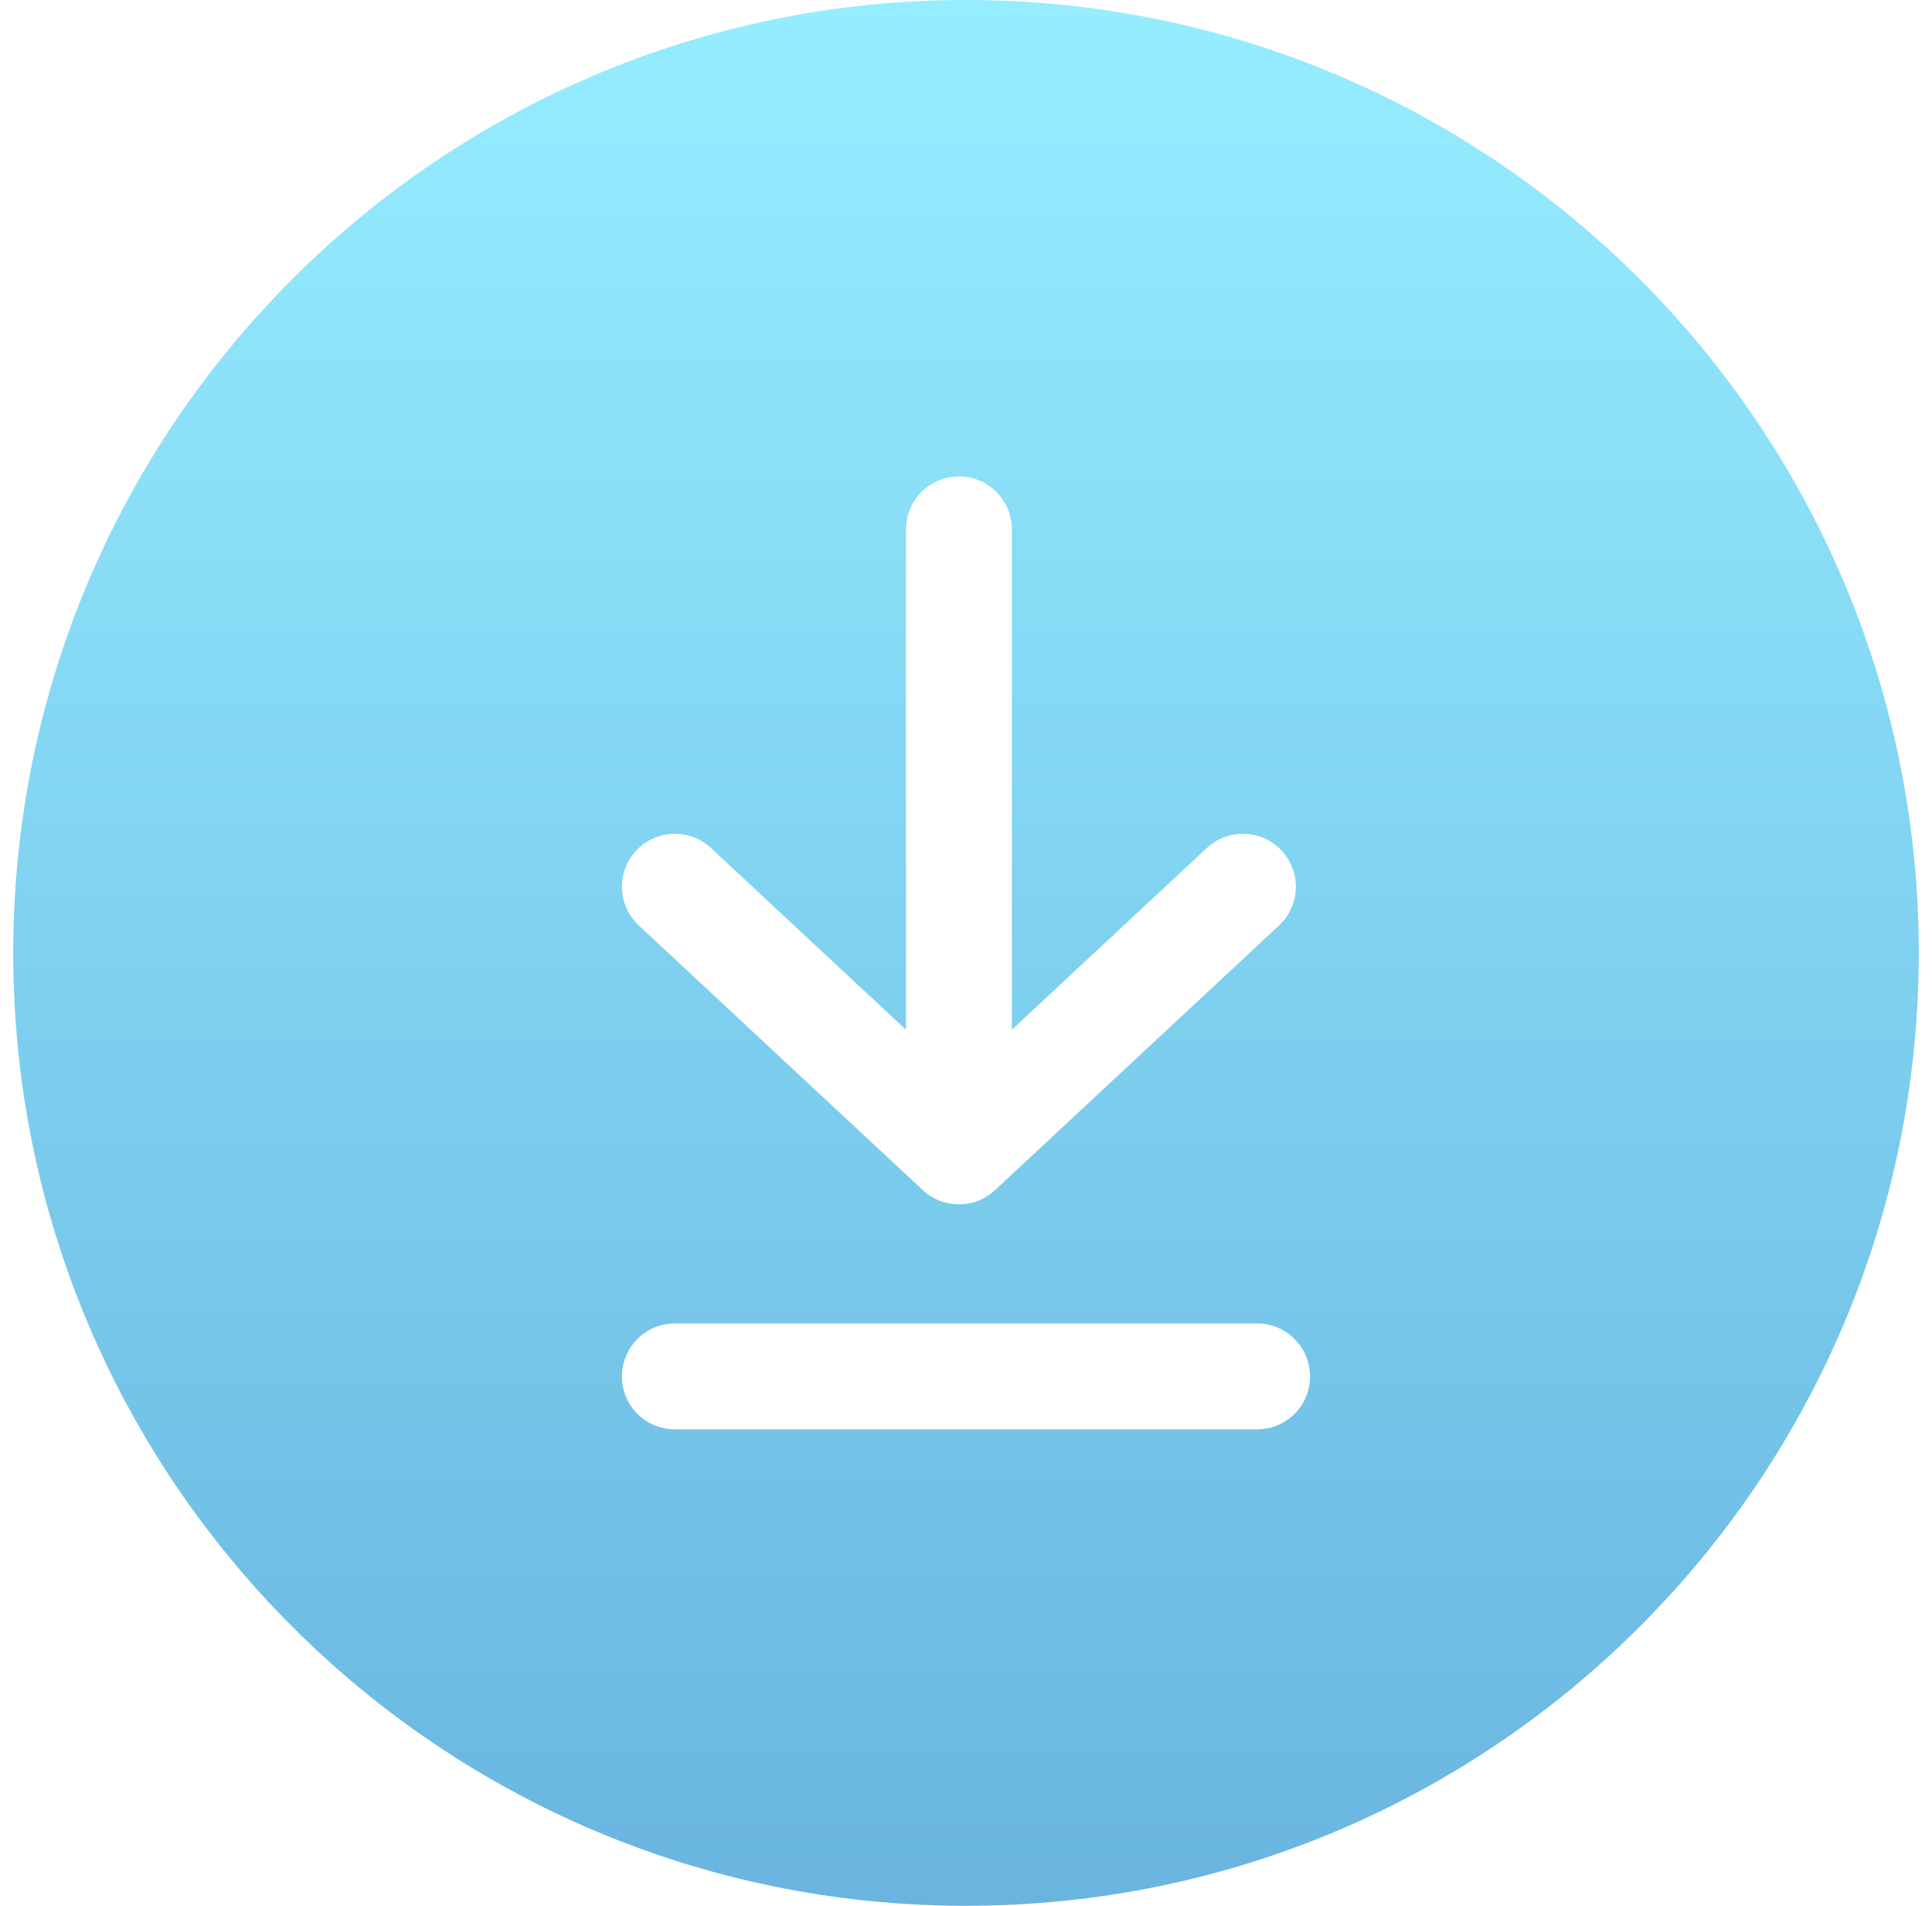 <svg width="73" height="72" viewBox="0 0 73 72" fill="none" xmlns="http://www.w3.org/2000/svg">
<path fill-rule="evenodd" clip-rule="evenodd" d="M36.5 0C16.618 0 0.5 16.118 0.5 36C0.5 55.882 16.618 72 36.5 72C56.382 72 72.5 55.882 72.5 36C72.5 16.118 56.382 0 36.5 0ZM38.232 20C38.232 18.895 37.337 18 36.232 18C35.127 18 34.232 18.895 34.232 20V38.903L26.863 32.037C26.055 31.284 24.79 31.328 24.037 32.136C23.284 32.945 23.328 34.21 24.137 34.963L34.868 44.963C35.636 45.679 36.827 45.679 37.595 44.963L48.327 34.963C49.135 34.21 49.18 32.945 48.427 32.136C47.674 31.328 46.408 31.284 45.6 32.037L38.232 38.902V20ZM49.5 52C49.5 53.105 48.605 54 47.5 54H25.5C24.395 54 23.5 53.105 23.5 52C23.5 50.895 24.395 50 25.5 50H47.5C48.605 50 49.5 50.895 49.5 52Z" fill="url(#paint0_linear)"/>
<defs>
<linearGradient id="paint0_linear" x1="36.5" y1="0" x2="36.5" y2="72" gradientUnits="userSpaceOnUse">
<stop stop-color="#96EDFF"/>
<stop offset="1" stop-color="#69B5E0"/>
</linearGradient>
</defs>
</svg>
